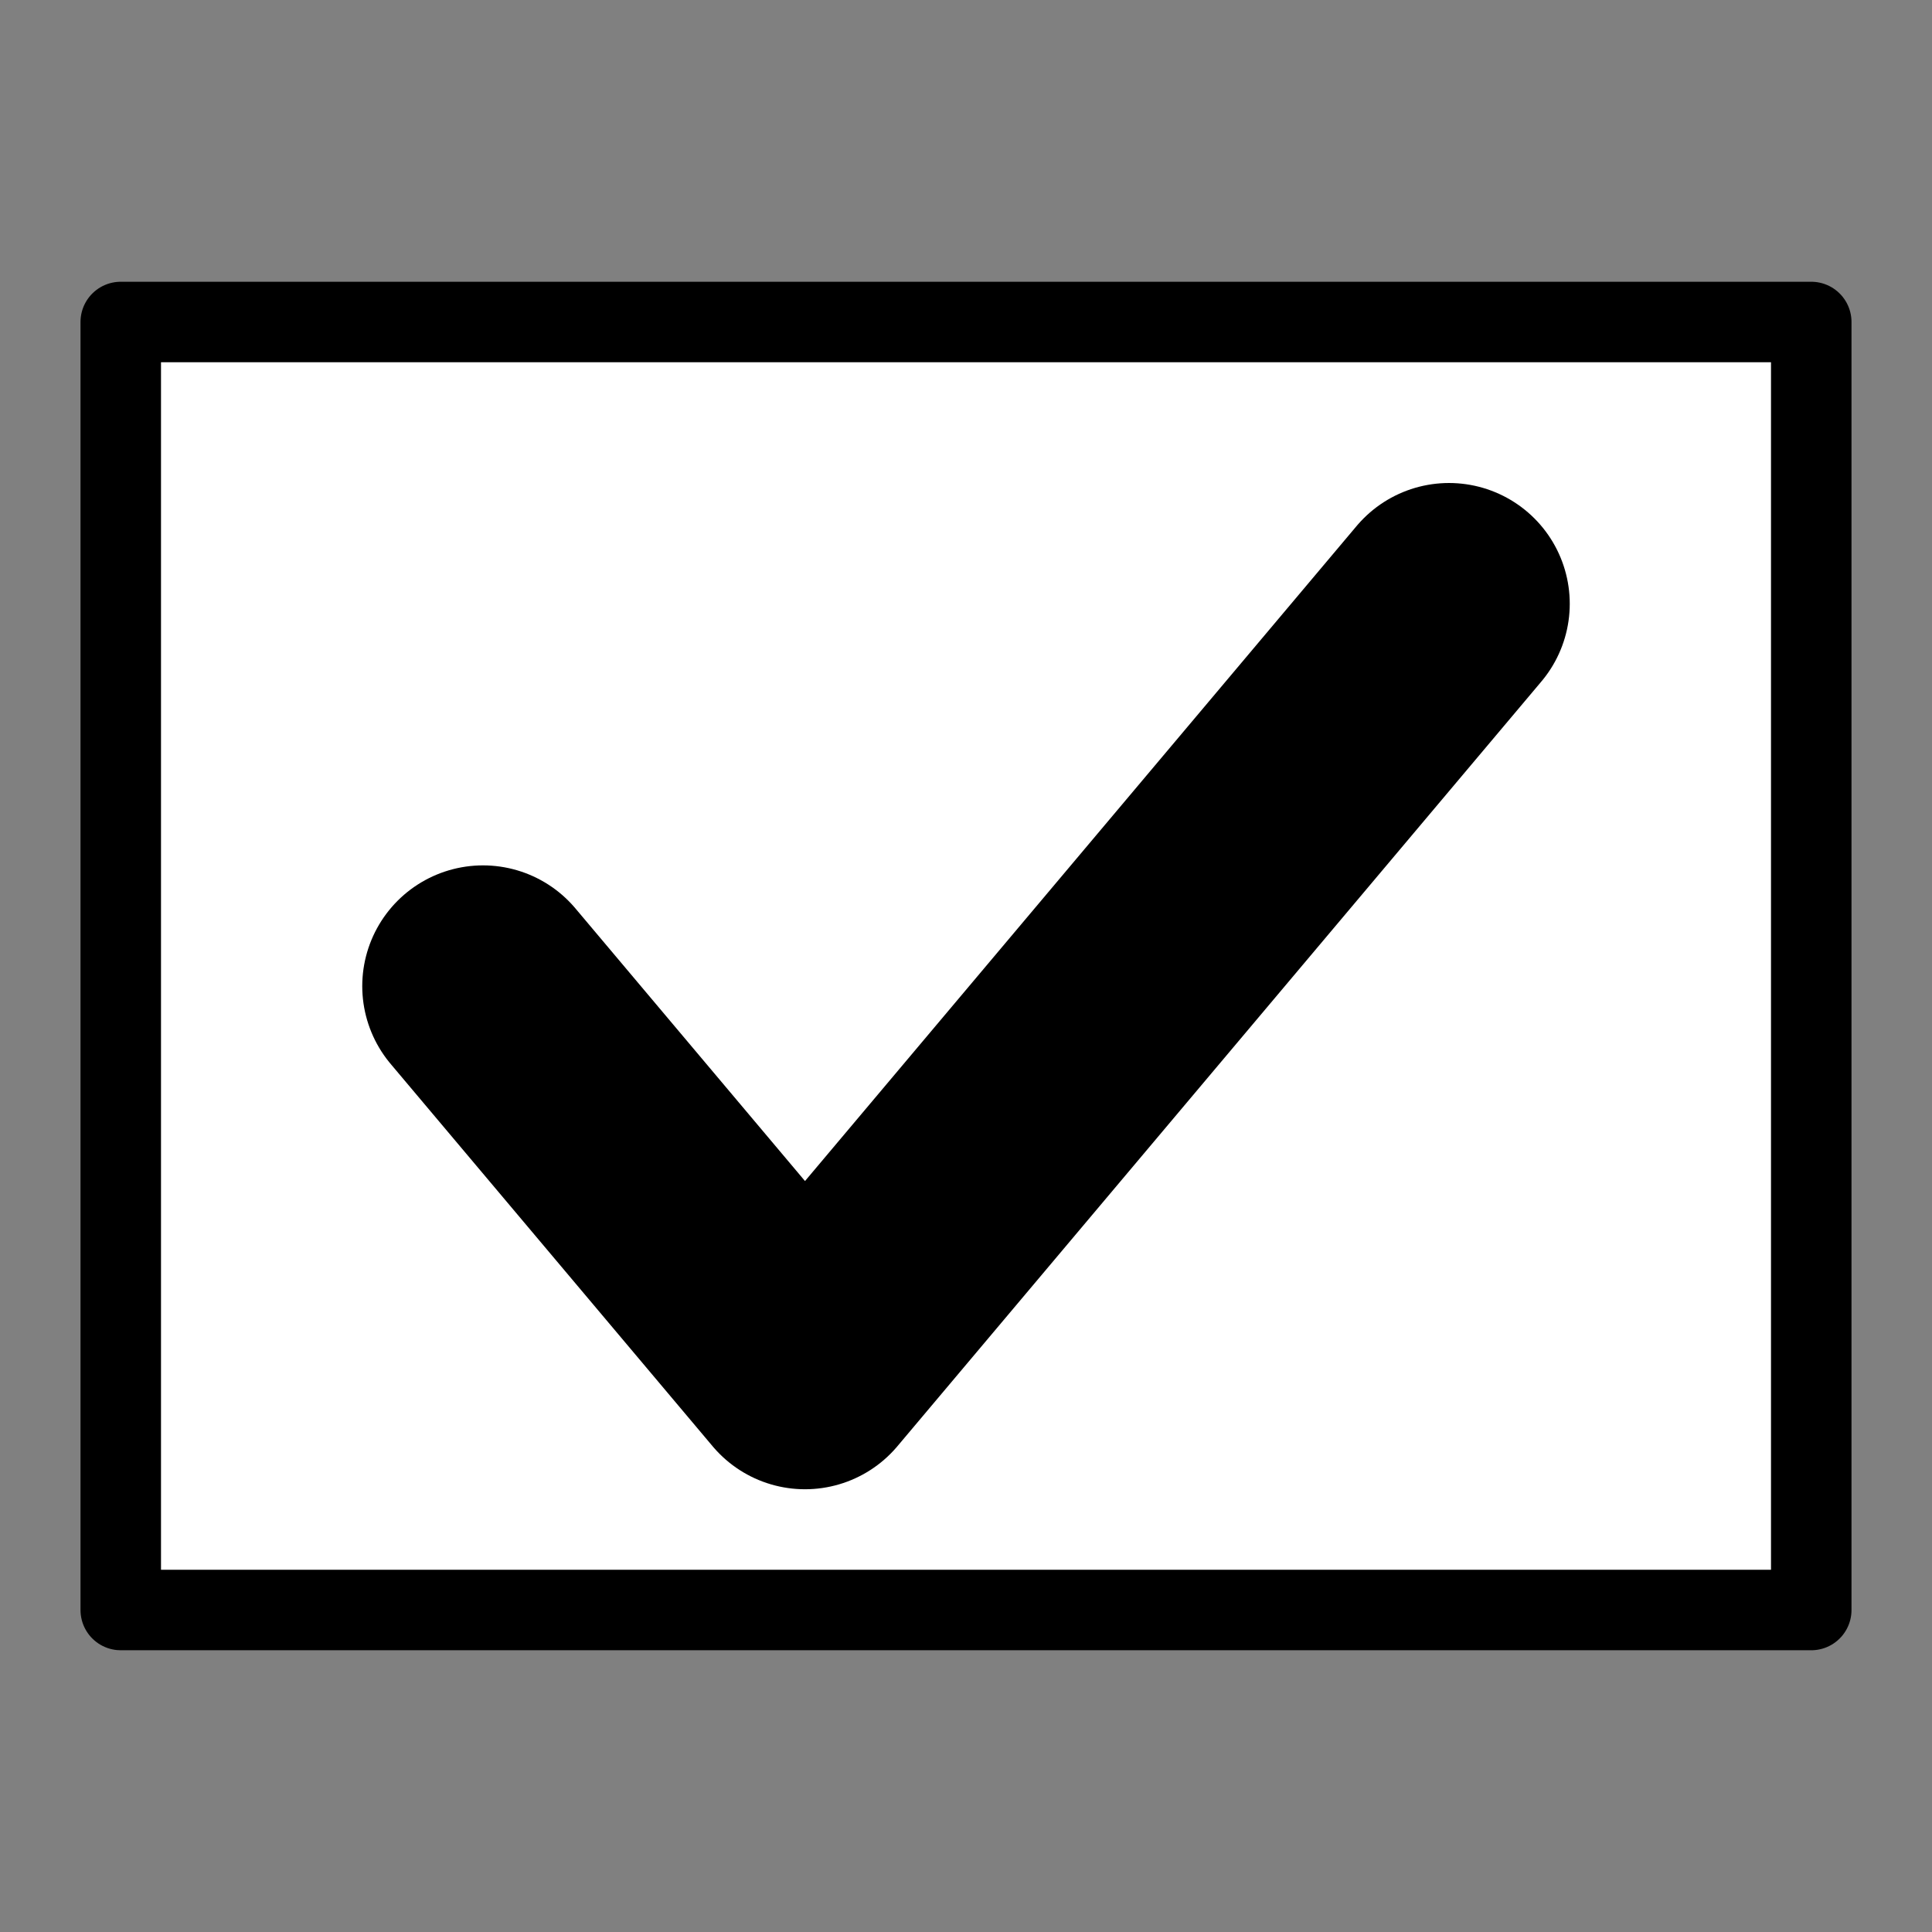 <svg xmlns="http://www.w3.org/2000/svg" width="48" height="48" viewBox="0 0 48 48"><rect x="0" y="0" width="48" height="48" fill="#808080" stroke="none"/><path d="M3 8h42v32H3z" style="fill:#fff;stroke:#000;stroke-width:2;stroke-linecap:round;stroke-linejoin:round"/><path d="m12 24.5 8 9.5 16-19" style="fill:none;stroke:#000;stroke-width:6;stroke-linecap:round;stroke-linejoin:round;stroke-dasharray:none"/></svg>